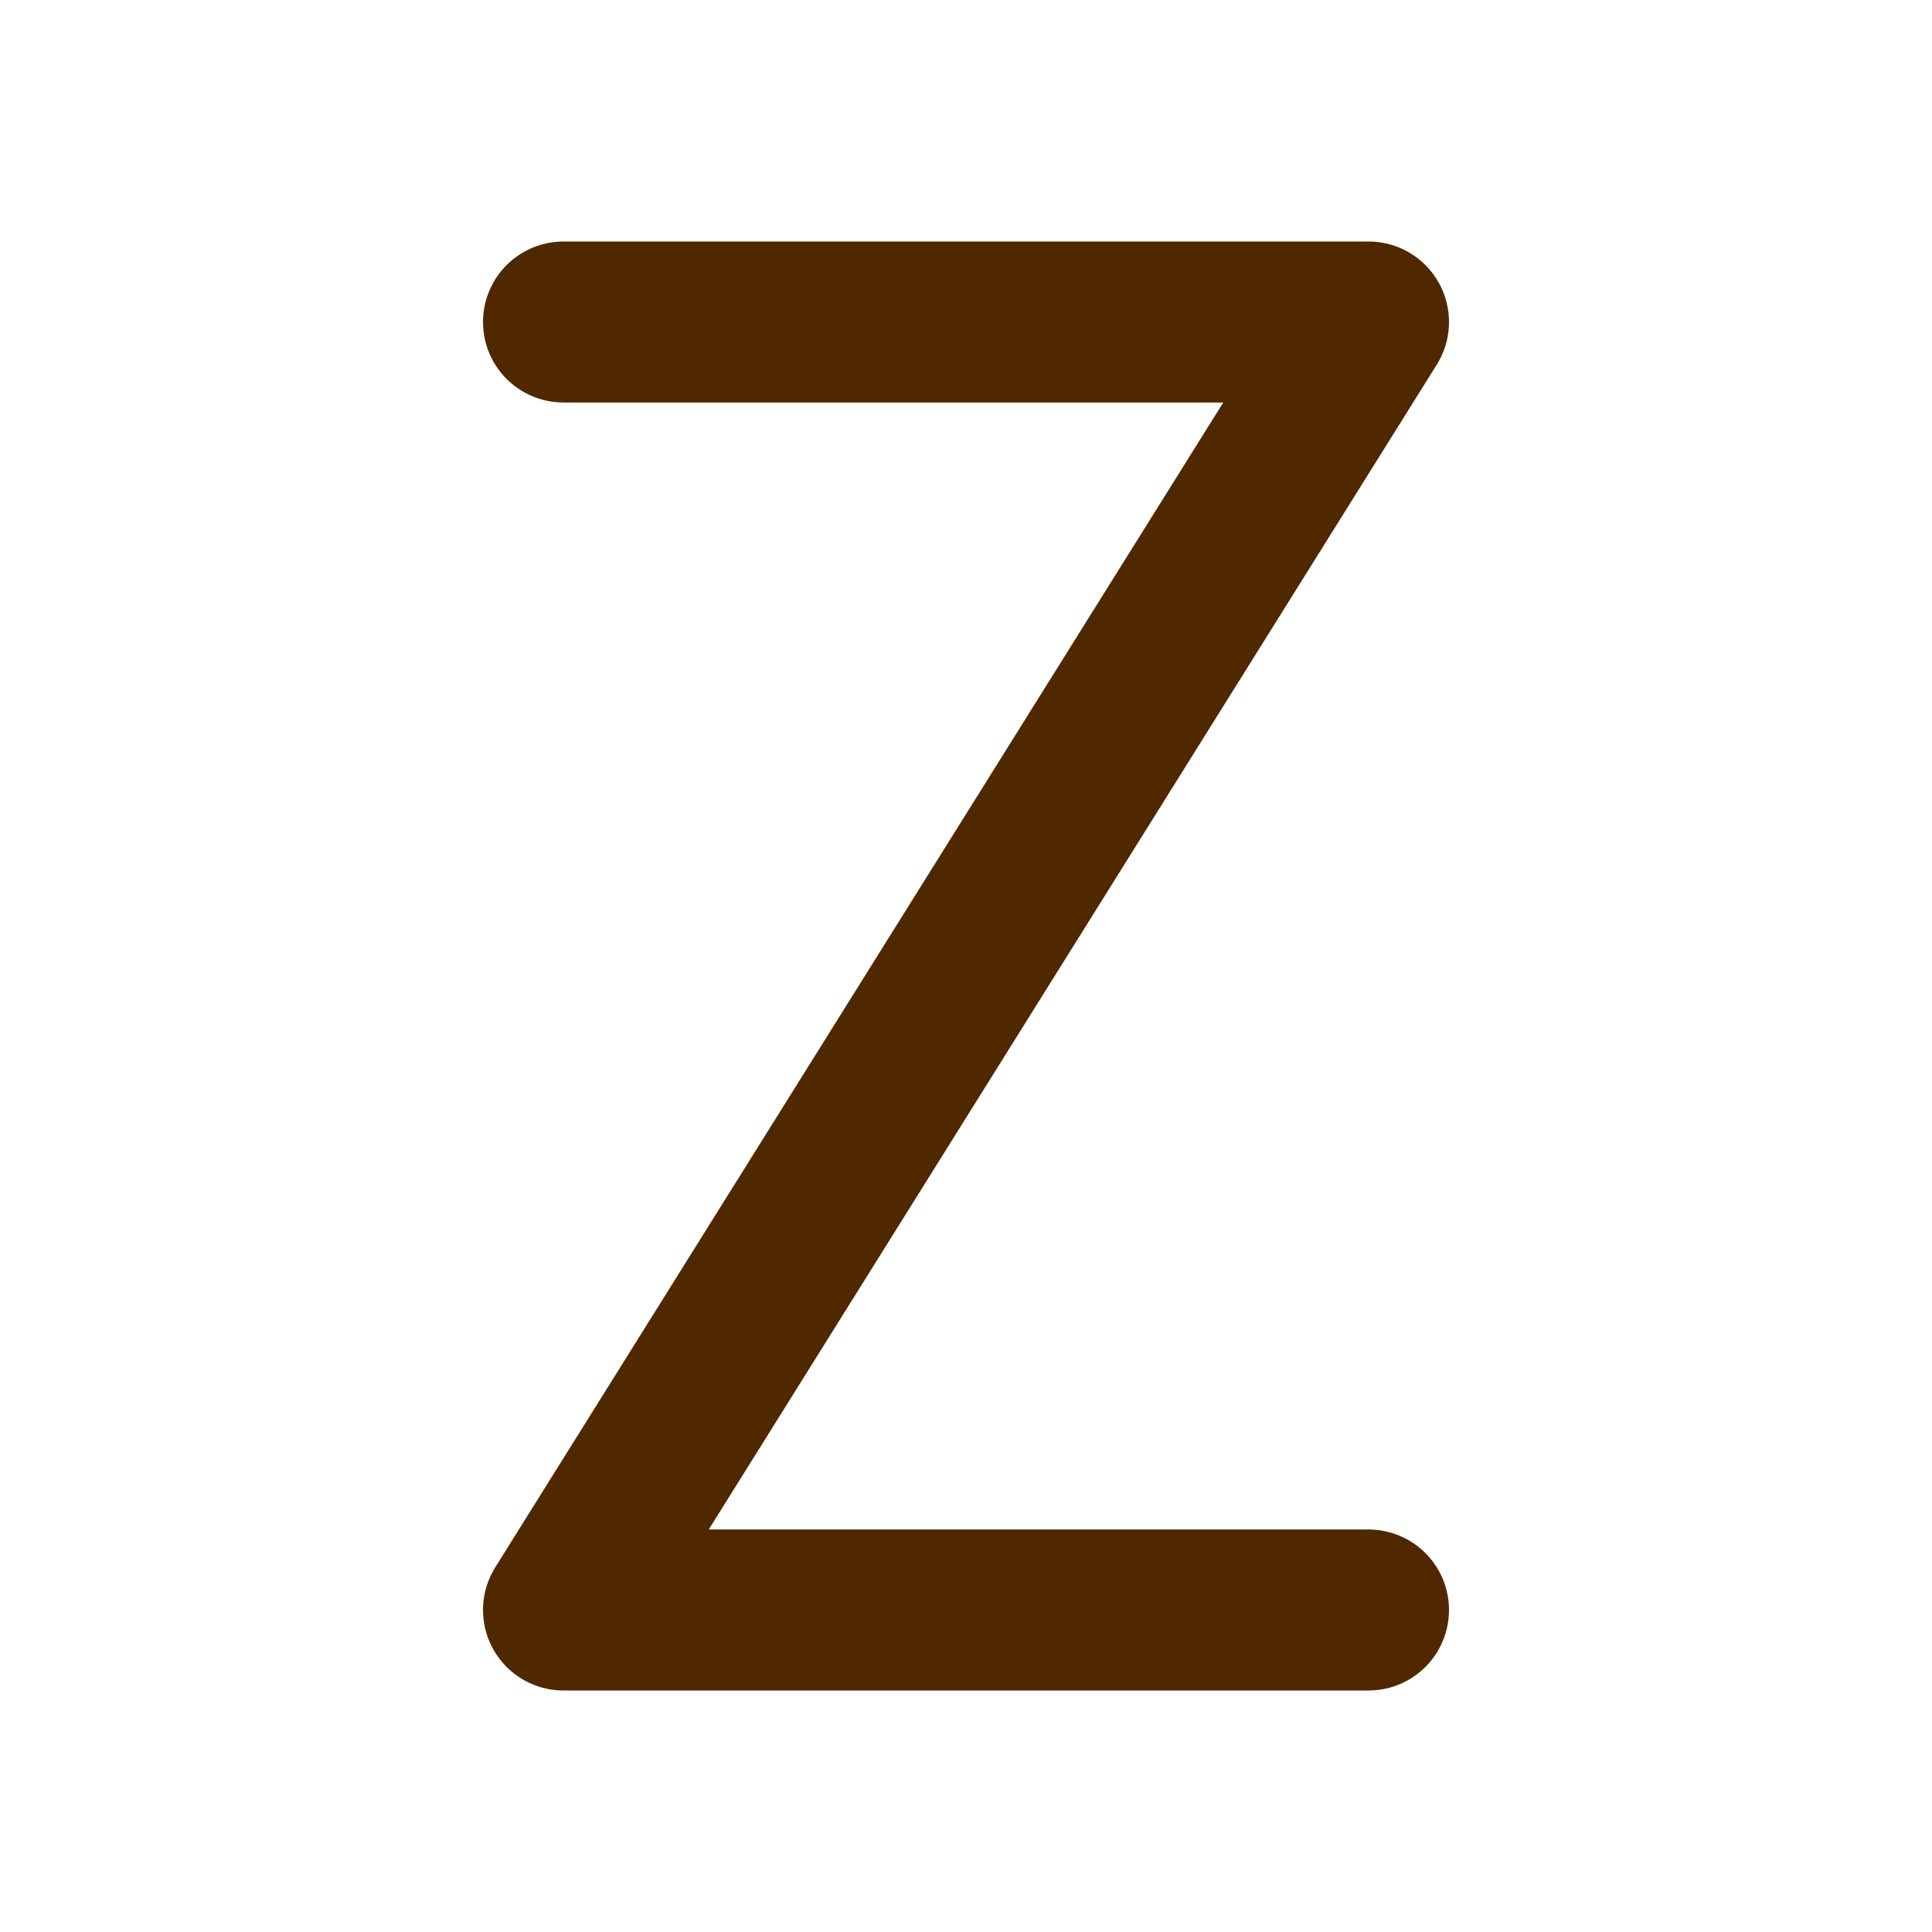 <svg xmlns="http://www.w3.org/2000/svg" class="icon icon-tabler icon-tabler-letter-z" width="24" height="24" stroke-width="2" stroke="currentColor" fill="none" stroke-linecap="round" stroke-linejoin="round"  style="stroke: rgb(80, 40, 0);"><path d="M0 0h24v24H0z" stroke="none"/><path d="M7 4h10L7 20h10"/></svg>
